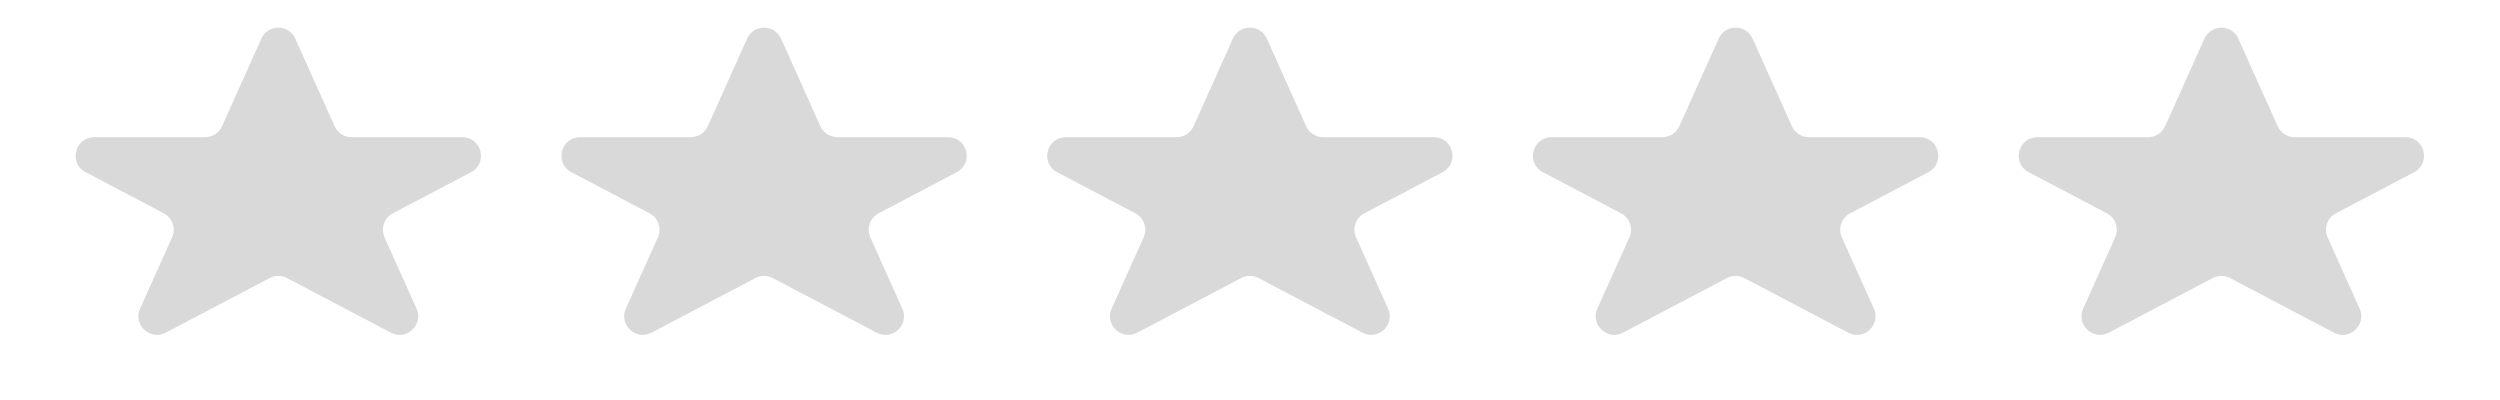 <svg width="269" height="43" viewBox="0 0 269 43" fill="none" xmlns="http://www.w3.org/2000/svg">
<path d="M28.123 4.155C28.83 2.581 31.065 2.581 31.772 4.155L36.005 13.58C36.328 14.298 37.042 14.761 37.83 14.761H49.751C51.839 14.761 52.53 17.559 50.681 18.531L42.271 22.951C41.336 23.442 40.944 24.577 41.377 25.541L44.821 33.208C45.6 34.941 43.749 36.682 42.066 35.798L30.878 29.917C30.295 29.611 29.599 29.611 29.017 29.917L17.828 35.798C16.146 36.682 14.295 34.941 15.073 33.208L18.517 25.541C18.95 24.577 18.559 23.442 17.623 22.951L9.213 18.531C7.365 17.559 8.055 14.761 10.144 14.761H22.065C22.852 14.761 23.567 14.298 23.889 13.58L28.123 4.155Z" fill="#D9D9D9"/>
<path d="M80.391 4.155C81.098 2.581 83.333 2.581 84.04 4.155L88.274 13.58C88.596 14.298 89.311 14.761 90.098 14.761H102.019C104.108 14.761 104.798 17.559 102.95 18.531L94.54 22.951C93.605 23.442 93.213 24.577 93.646 25.541L97.09 33.208C97.868 34.941 96.017 36.682 94.335 35.798L83.146 29.917C82.564 29.611 81.868 29.611 81.285 29.917L70.097 35.798C68.415 36.682 66.563 34.941 67.342 33.208L70.786 25.541C71.219 24.577 70.827 23.442 69.892 22.951L61.482 18.531C59.633 17.559 60.324 14.761 62.413 14.761H74.334C75.121 14.761 75.835 14.298 76.158 13.58L80.391 4.155Z" fill="#D9D9D9"/>
<path d="M132.66 4.155C133.367 2.581 135.602 2.581 136.309 4.155L140.542 13.58C140.865 14.298 141.579 14.761 142.367 14.761H154.288C156.376 14.761 157.067 17.559 155.218 18.531L146.808 22.951C145.873 23.442 145.482 24.577 145.914 25.541L149.358 33.208C150.137 34.941 148.286 36.682 146.603 35.798L135.415 29.917C134.832 29.611 134.136 29.611 133.554 29.917L122.365 35.798C120.683 36.682 118.832 34.941 119.611 33.208L123.054 25.541C123.487 24.577 123.096 23.442 122.16 22.951L113.751 18.531C111.902 17.559 112.592 14.761 114.681 14.761H126.602C127.39 14.761 128.104 14.298 128.427 13.58L132.66 4.155Z" fill="#D9D9D9"/>
<path d="M184.929 4.155C185.636 2.581 187.87 2.581 188.577 4.155L192.811 13.58C193.133 14.298 193.848 14.761 194.635 14.761H206.556C208.645 14.761 209.336 17.559 207.487 18.531L199.077 22.951C198.142 23.442 197.75 24.577 198.183 25.541L201.627 33.208C202.405 34.941 200.554 36.682 198.872 35.798L187.683 29.917C187.101 29.611 186.405 29.611 185.822 29.917L174.634 35.798C172.952 36.682 171.1 34.941 171.879 33.208L175.323 25.541C175.756 24.577 175.364 23.442 174.429 22.951L166.019 18.531C164.17 17.559 164.861 14.761 166.95 14.761H178.871C179.658 14.761 180.372 14.298 180.695 13.58L184.929 4.155Z" fill="#D9D9D9"/>
<path d="M237.197 4.155C237.904 2.581 240.139 2.581 240.846 4.155L245.079 13.58C245.402 14.298 246.116 14.761 246.904 14.761H258.825C260.913 14.761 261.604 17.559 259.755 18.531L251.346 22.951C250.41 23.442 250.019 24.577 250.452 25.541L253.895 33.208C254.674 34.941 252.823 36.682 251.14 35.798L239.952 29.917C239.369 29.611 238.674 29.611 238.091 29.917L226.903 35.798C225.22 36.682 223.369 34.941 224.148 33.208L227.591 25.541C228.024 24.577 227.633 23.442 226.697 22.951L218.288 18.531C216.439 17.559 217.13 14.761 219.218 14.761H231.139C231.927 14.761 232.641 14.298 232.964 13.58L237.197 4.155Z" fill="#D9D9D9"/>
</svg>

